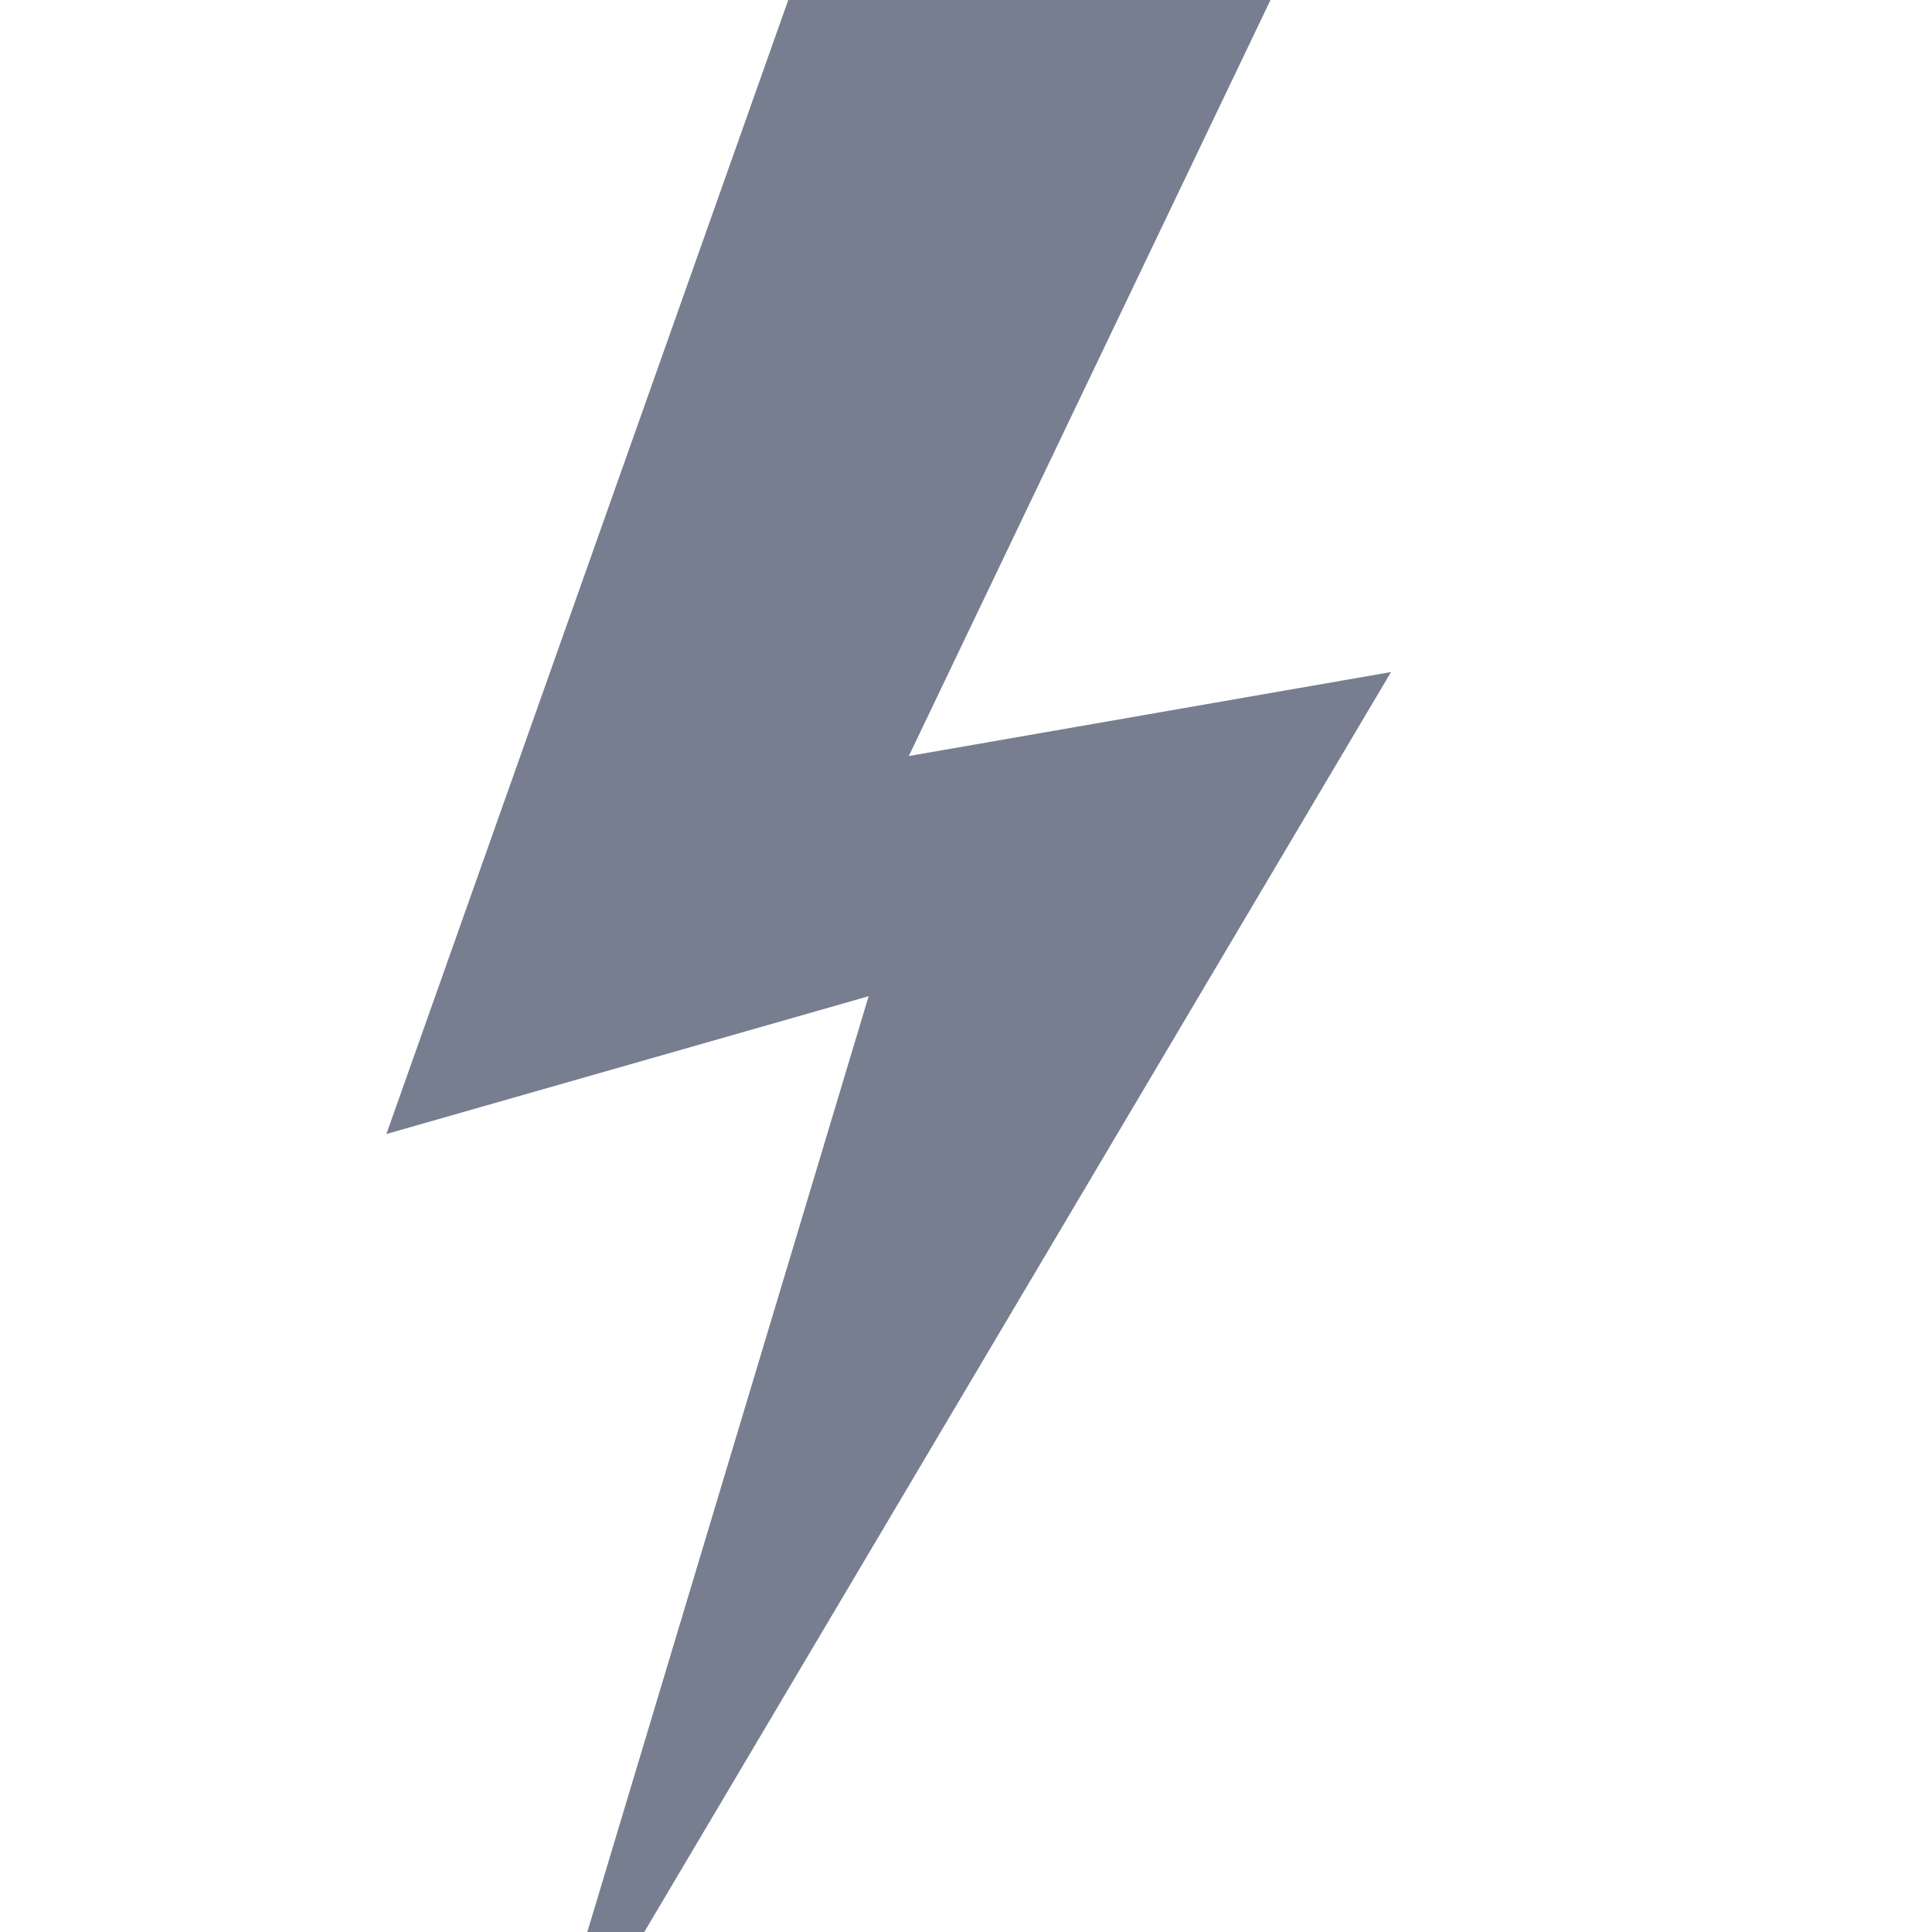 <svg width="25" height="25" viewBox="0 0 25 25" fill="none" xmlns="http://www.w3.org/2000/svg">
<rect width="25" height="25" fill="white"/>
<path d="M5 14.674L10.2 0H16.44L11.76 9.783L18 8.696L8.337 25H7.6L11.24 12.891L5 14.674Z" fill="#777E90"/>
</svg>
